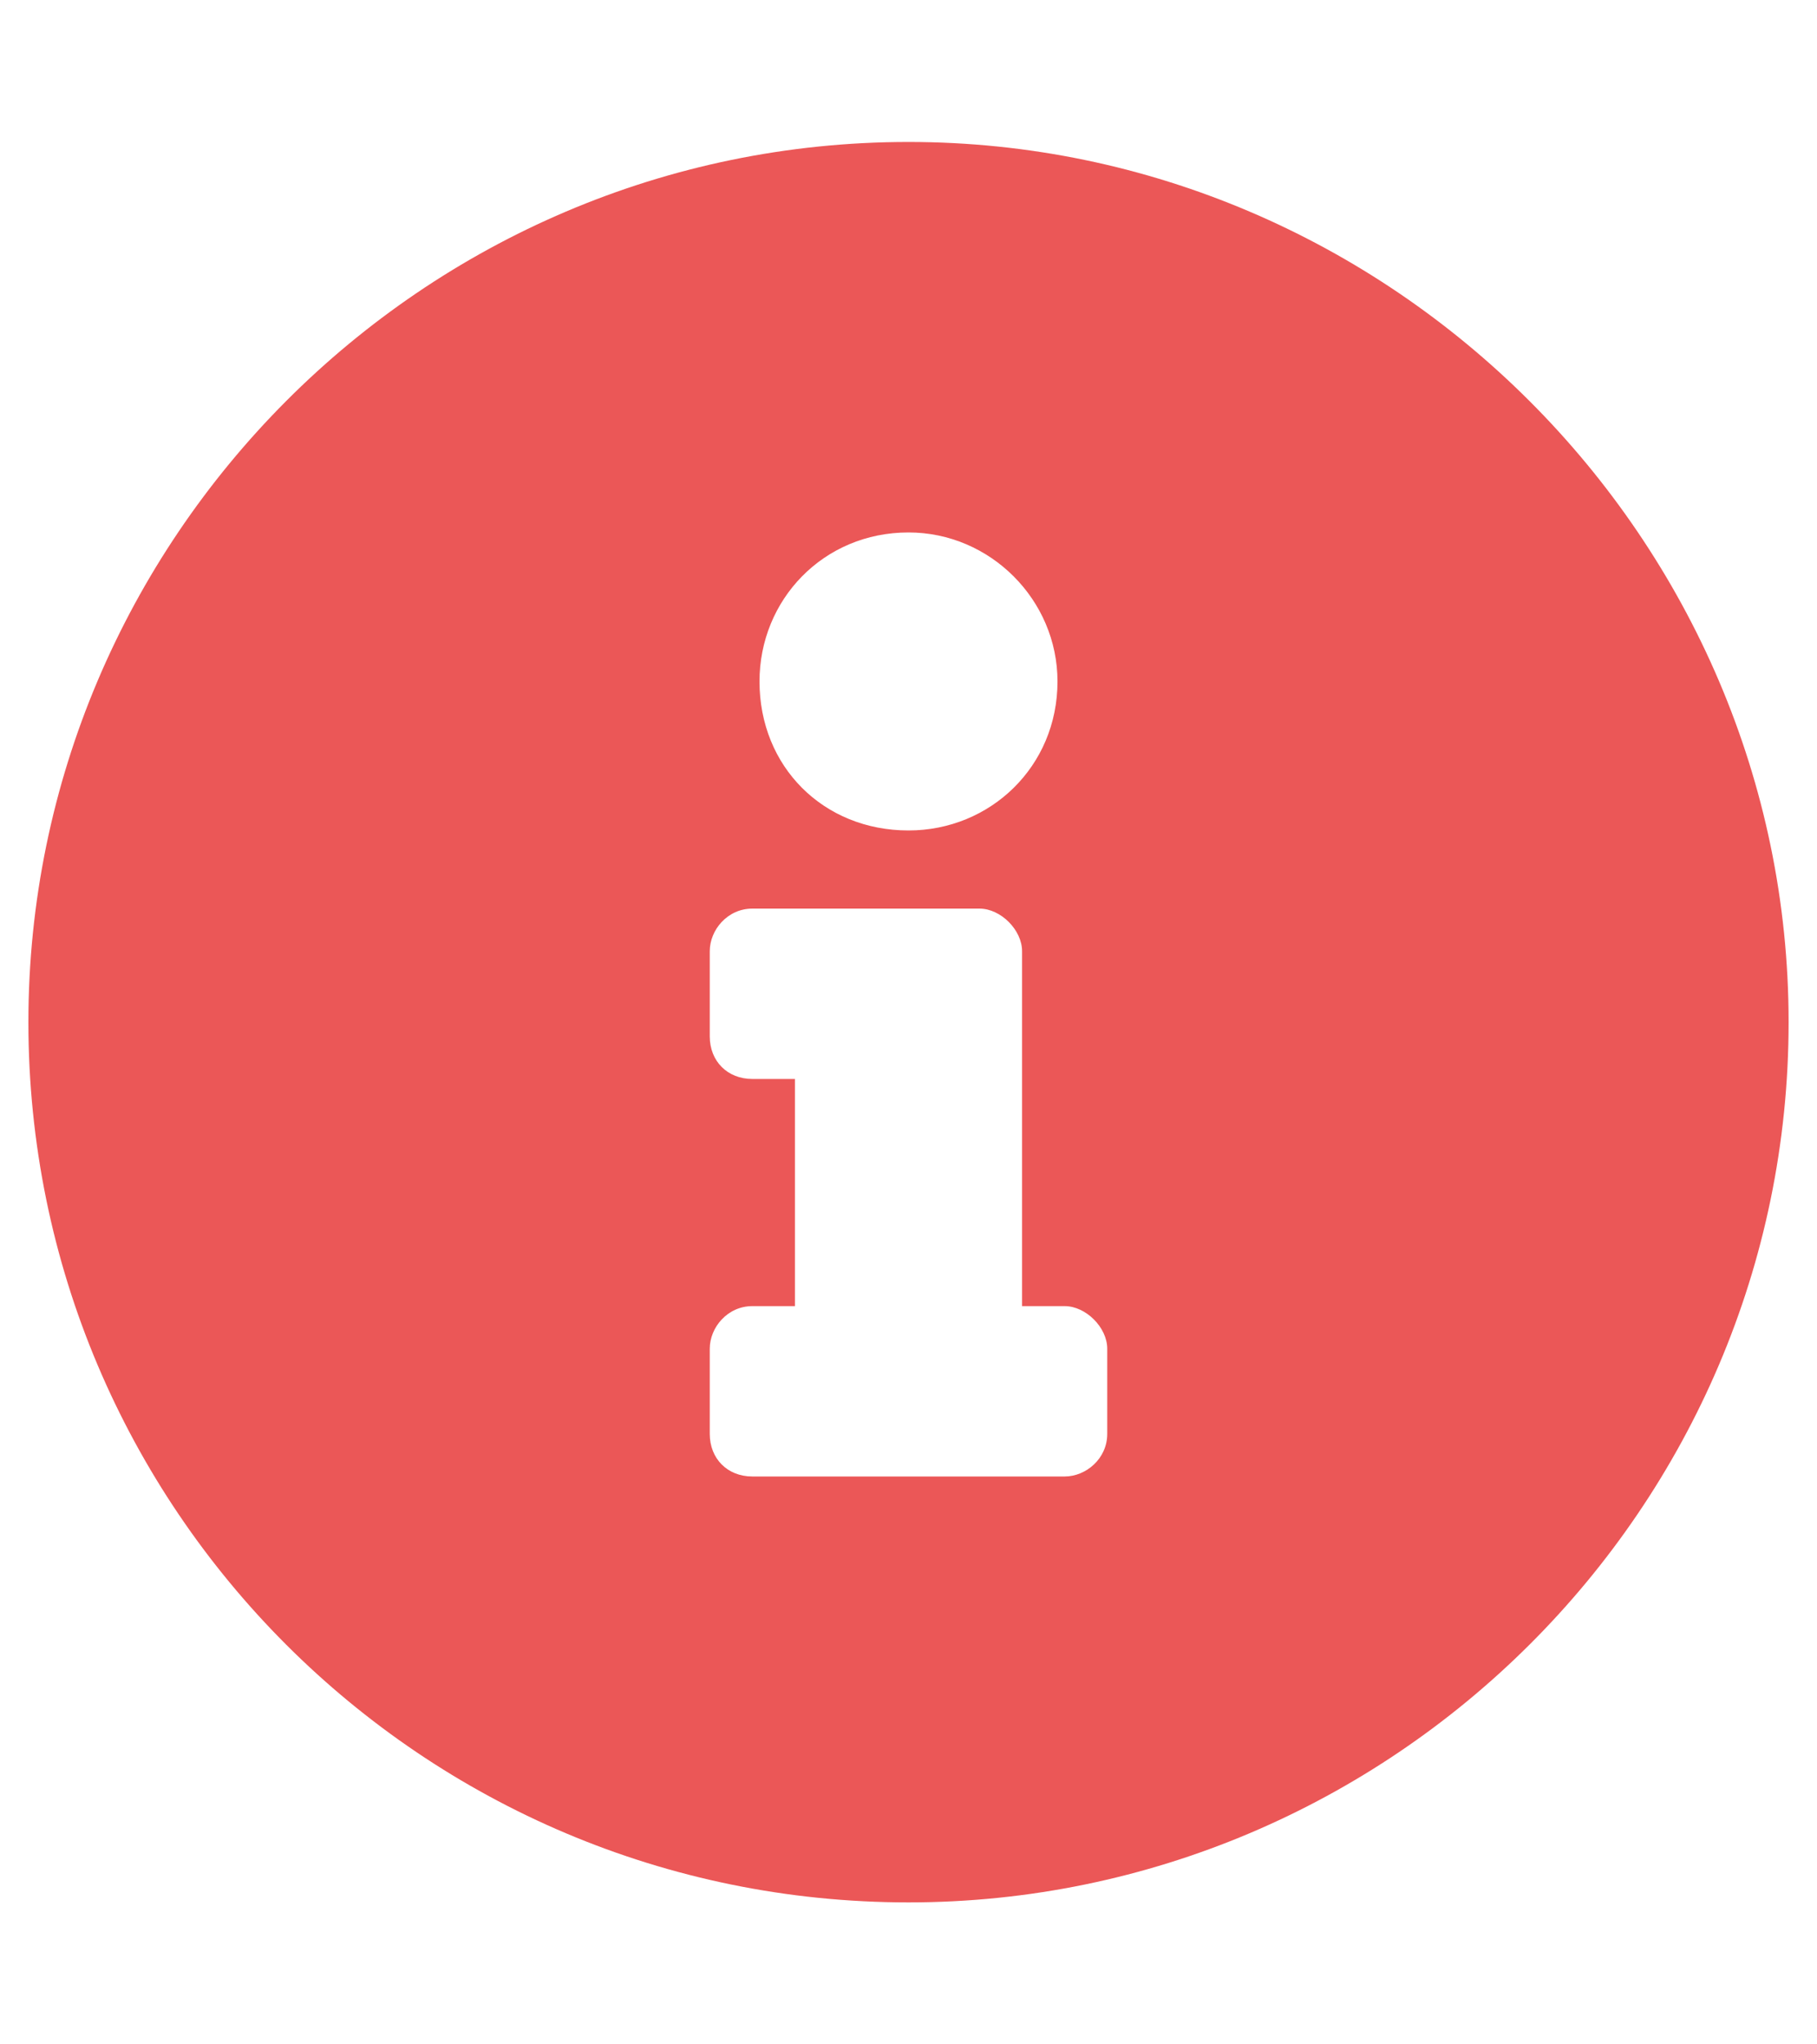 <svg width="16" height="18" viewBox="0 0 16 18" fill="none" xmlns="http://www.w3.org/2000/svg">
<path d="M8 1.25C3.719 1.25 0.25 4.75 0.25 9C0.25 13.281 3.719 16.75 8 16.75C12.25 16.75 15.75 13.281 15.75 9C15.75 4.75 12.25 1.25 8 1.25ZM8 4.688C8.719 4.688 9.312 5.281 9.312 6C9.312 6.75 8.719 7.312 8 7.312C7.25 7.312 6.688 6.75 6.688 6C6.688 5.281 7.25 4.688 8 4.688ZM9.75 12.625C9.75 12.844 9.562 13 9.375 13H6.625C6.406 13 6.25 12.844 6.25 12.625V11.875C6.25 11.688 6.406 11.5 6.625 11.5H7V9.5H6.625C6.406 9.5 6.25 9.344 6.25 9.125V8.375C6.25 8.188 6.406 8 6.625 8H8.625C8.812 8 9 8.188 9 8.375V11.5H9.375C9.562 11.5 9.75 11.688 9.75 11.875V12.625Z" fill="#EB5757"/>
</svg>
